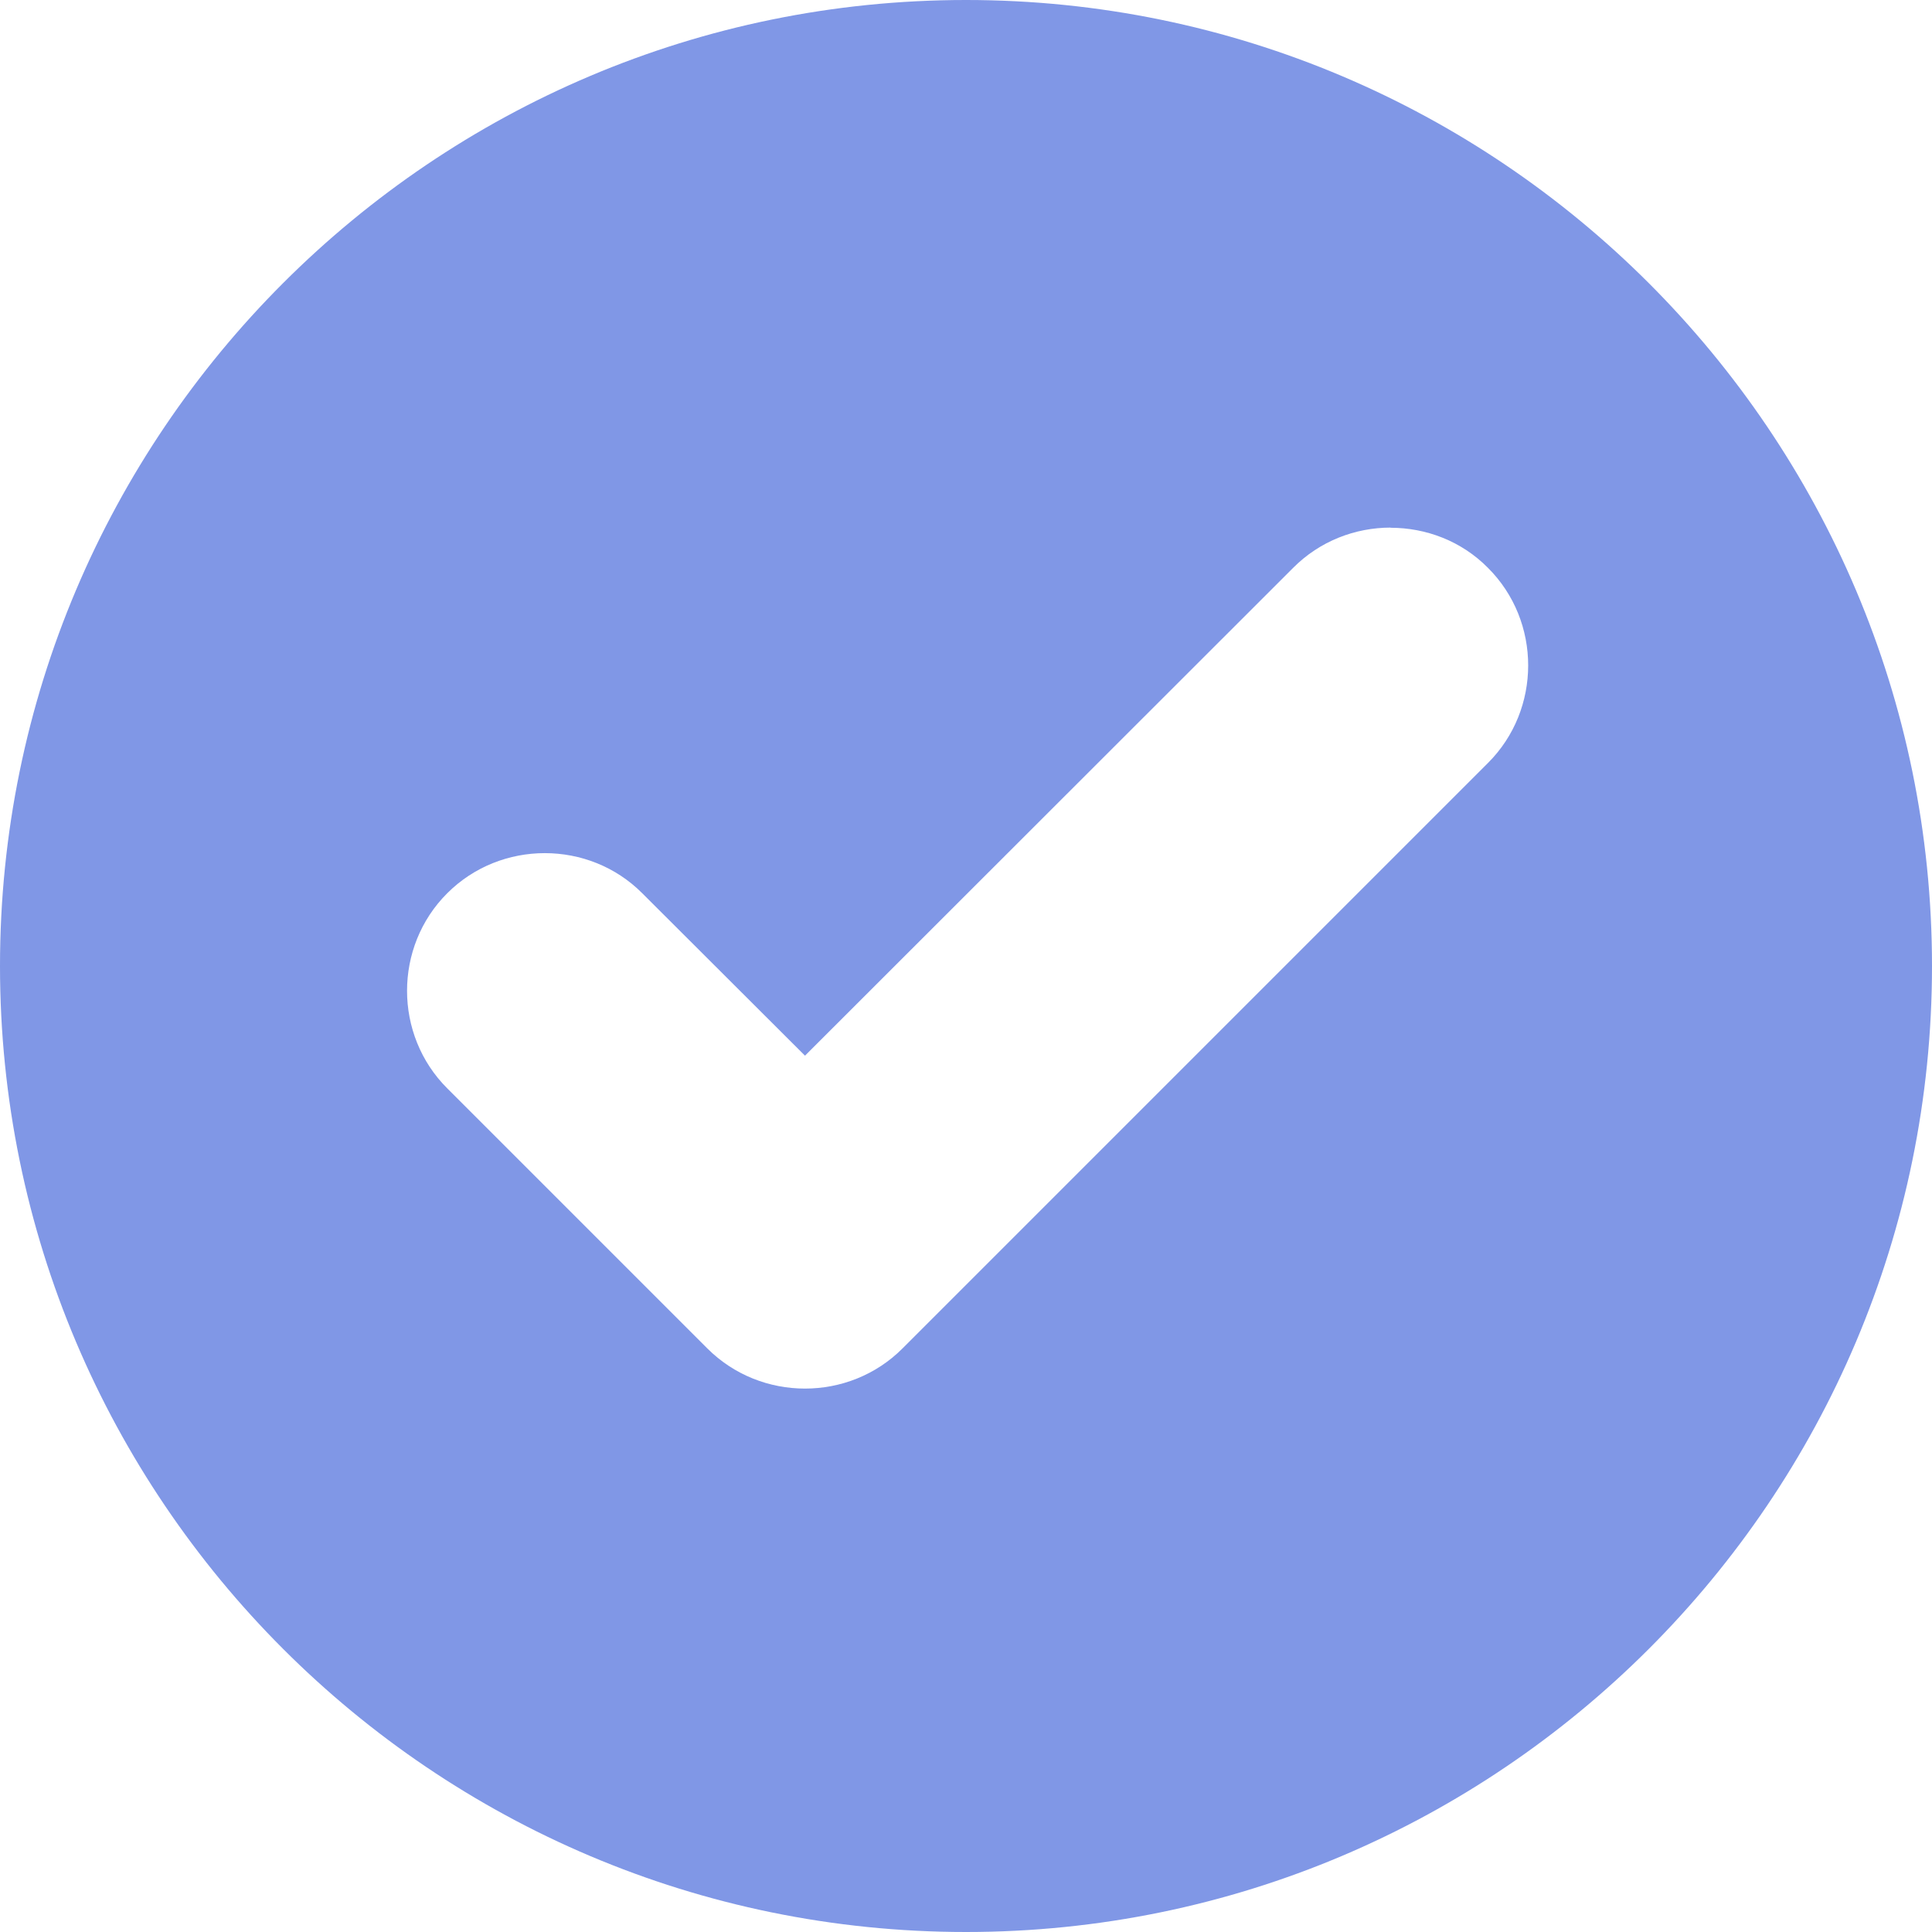 <svg xmlns="http://www.w3.org/2000/svg" width="12" height="12" viewBox="0 0 12 12">
    <g fill="none" fill-rule="evenodd">
        <g fill="#8097E6" fill-rule="nonzero">
            <g>
                <g>
                    <g>
                        <path d="M6 0C2.688 0 0 2.69 0 6c0 3.311 2.689 6 6 6 3.31 0 6-2.689 6-6 0-3.31-2.69-6-6-6zm2.637 3.278c.22 0 .44.082.605.249.333.332.333.88 0 1.212L5.606 8.375c-.332.333-.88.333-1.213 0L2.778 6.76c-.333-.332-.333-.88 0-1.212.332-.332.88-.332 1.211 0L5 6.557l3.032-3.03c.166-.167.386-.25.606-.25z" transform="translate(-96, -297) translate(15, 252) translate(81, 41) translate(0, 4)"/>
                    </g>
                </g>
            </g>
        </g>
    </g>
</svg>
